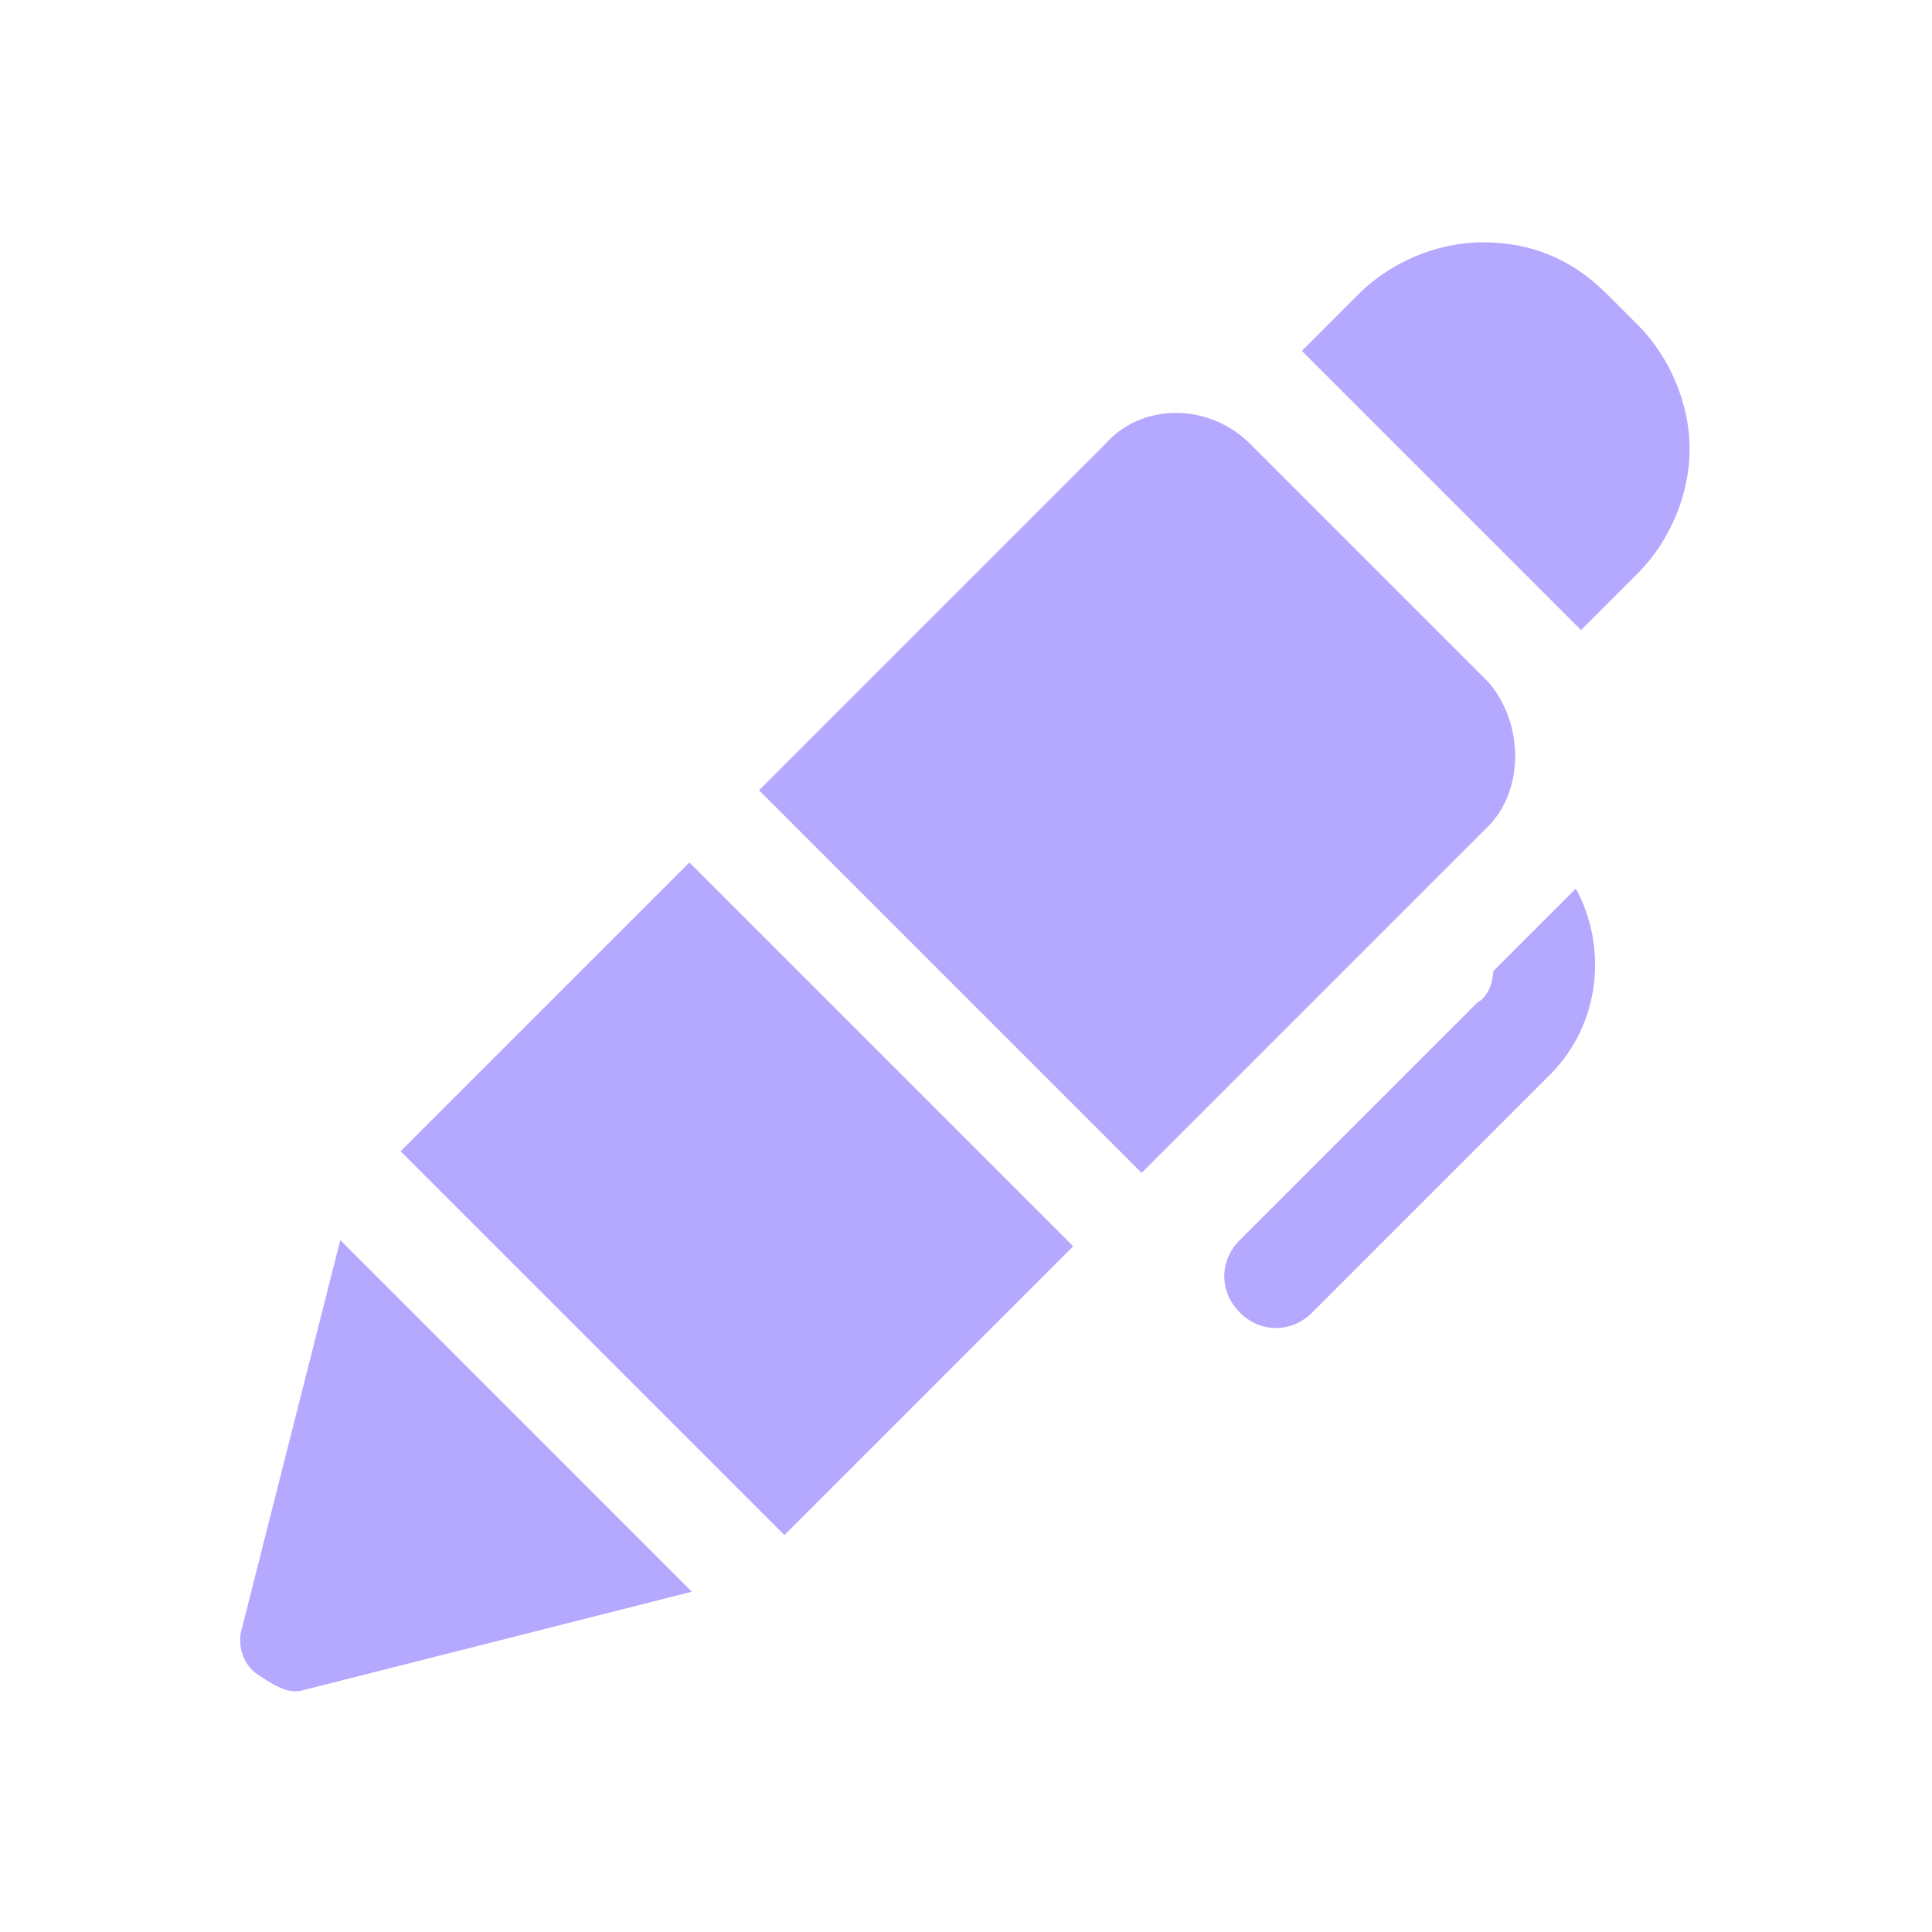 <svg width="60" height="60" viewBox="0 0 60 60" fill="none" xmlns="http://www.w3.org/2000/svg">
<path d="M46.212 21.172L38.826 13.786C37.541 12.502 35.454 12.502 34.33 13.786L23.572 24.544L35.454 36.426L46.212 25.668C47.336 24.544 47.336 22.457 46.212 21.172Z" fill="#B5A8FF"/>
<path d="M7.517 50.556C7.357 51.037 7.517 51.679 7.999 52.001C8.481 52.322 8.962 52.643 9.444 52.482L21.486 49.432L10.568 38.513L7.517 50.556Z" fill="#B5A8FF"/>
<path d="M12.441 35.753L21.409 26.785L33.329 38.705L24.361 47.673L12.441 35.753Z" fill="#B5A8FF"/>
<path d="M50.866 10.094L49.903 9.131C48.779 8.007 47.495 7.525 46.05 7.525C44.604 7.525 43.159 8.167 42.196 9.131L40.43 10.897L49.1 19.567L50.866 17.801C51.83 16.838 52.472 15.393 52.472 13.947C52.472 12.502 51.83 11.057 50.866 10.094Z" fill="#B5A8FF"/>
<path d="M46.371 30.164C46.371 30.485 46.21 30.967 45.889 31.127L38.503 38.513C37.861 39.155 37.861 40.119 38.503 40.761C39.145 41.403 40.109 41.403 40.751 40.761L48.137 33.375C49.743 31.769 49.903 29.361 48.94 27.595L46.371 30.164Z" fill="#B5A8FF"/>
</svg>
